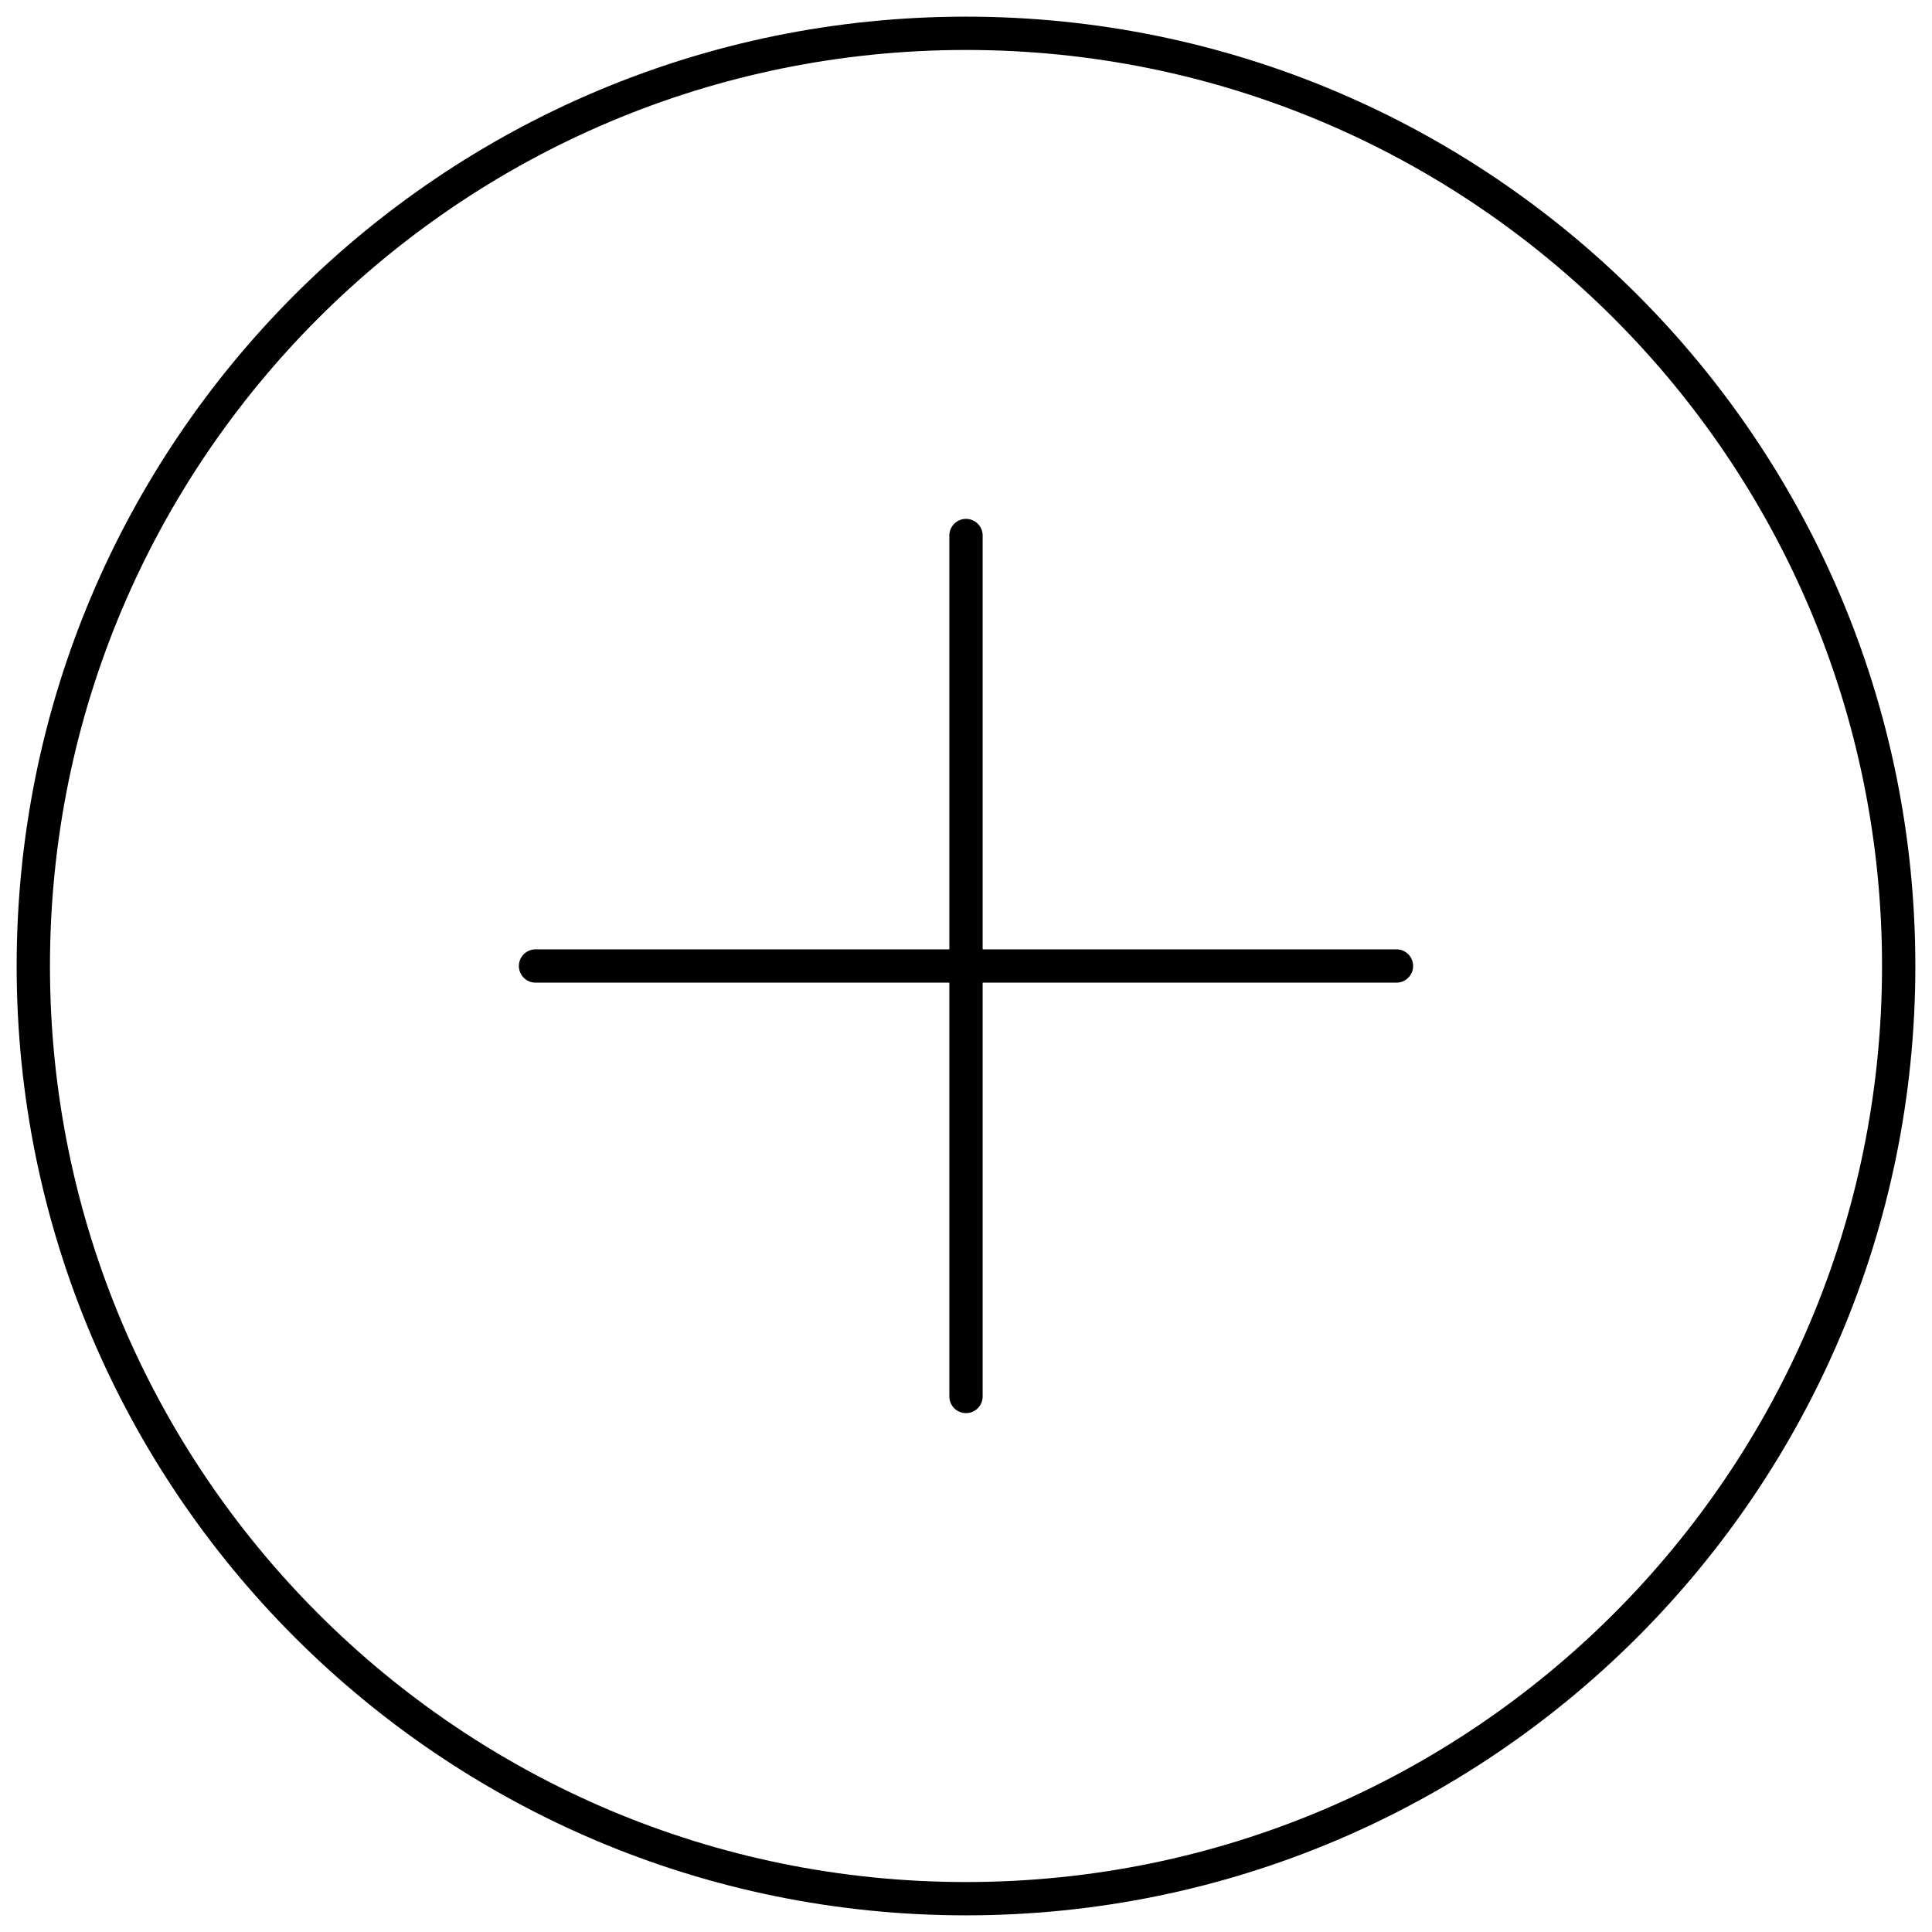 <svg width="58" height="58" viewBox="0 0 58 58" fill="none" xmlns="http://www.w3.org/2000/svg">
<path d="M29 57C44.464 57 57 44.464 57 29C57 13.536 44.464 1 29 1C13.536 1 1 13.536 1 29C1 44.464 13.536 57 29 57Z" stroke="#000001" stroke-linecap="round" stroke-linejoin="round"/>
<path d="M29 16.077V41.923" stroke="#000001" stroke-linecap="round" stroke-linejoin="round"/>
<path d="M16.077 29H41.923" stroke="#000001" stroke-linecap="round" stroke-linejoin="round"/>
</svg>
